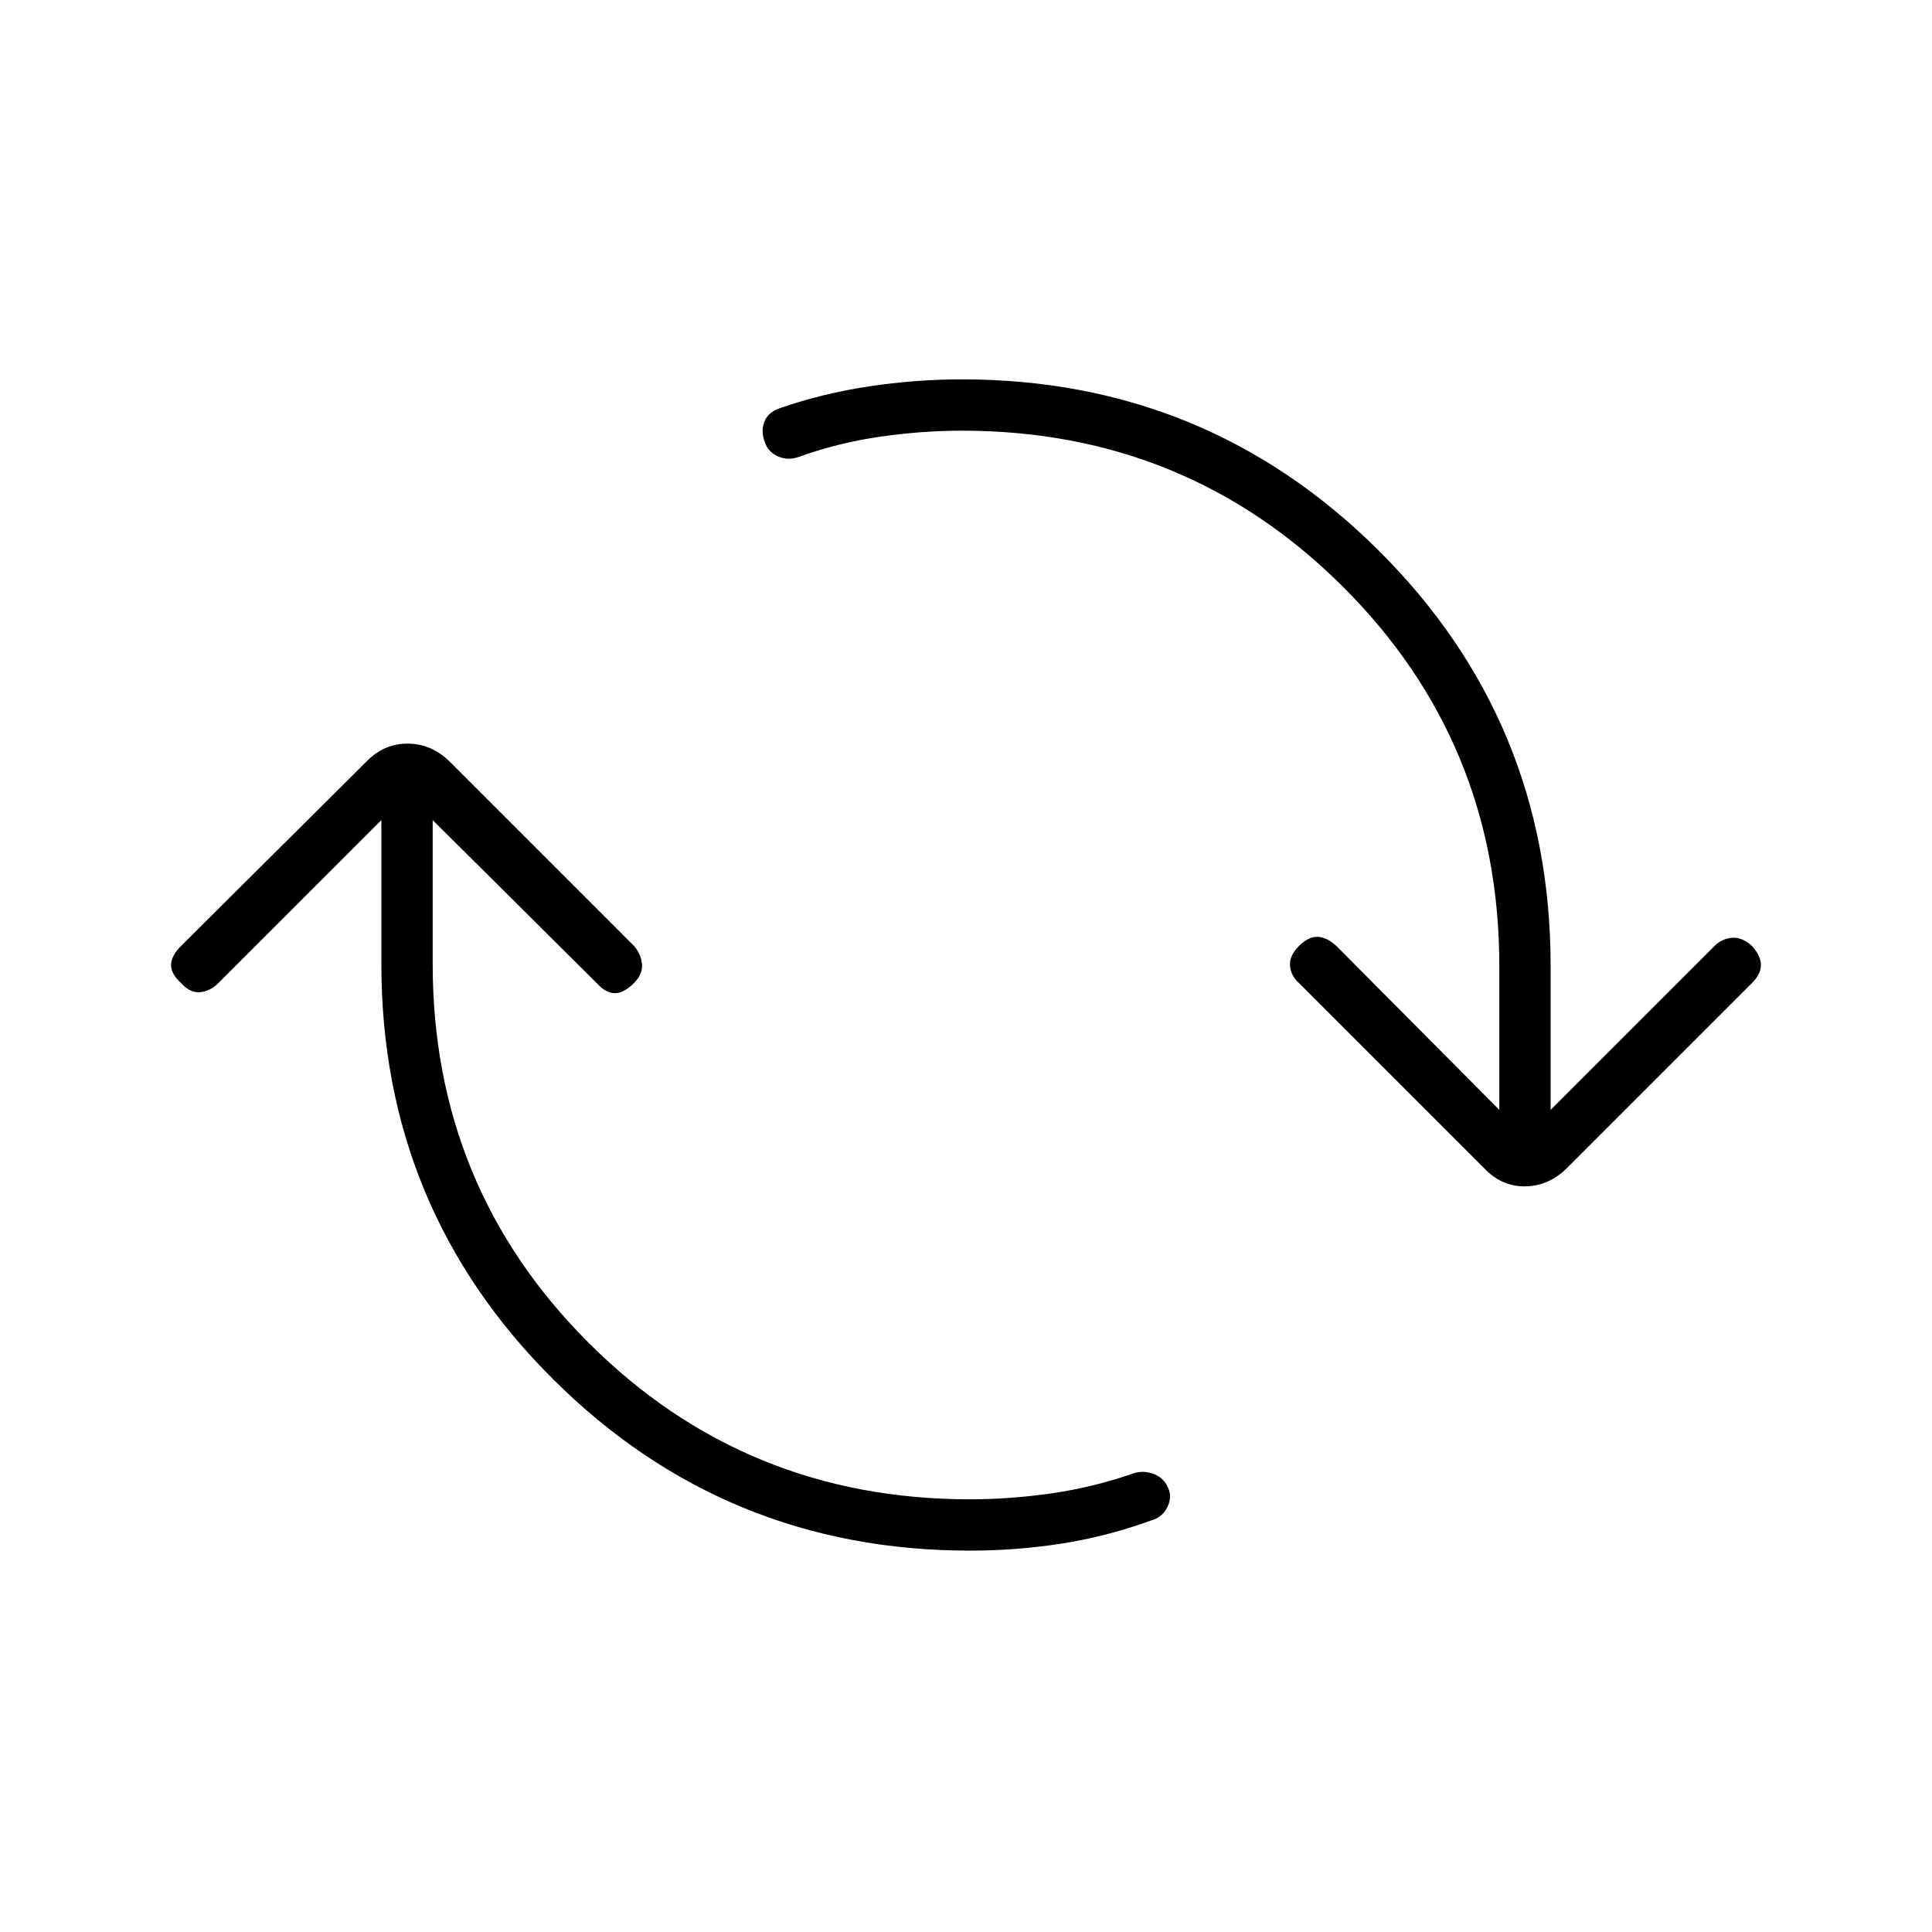 <svg xmlns="http://www.w3.org/2000/svg" height="24" viewBox="0 -960 960 960" width="24"><path d="M482-189.5q-121.5 0-207-85T189.5-481v-71.5l-81 81q-4 4-9 4.5t-9.5-4.5q-5-4.5-5-9t5-9.5l92.5-92q8.5-8.5 20-8.5T223-582l92 92q3.5 4 4 9t-4 9.5q-5 5-9.5 5t-9-5l-81.5-81v71.5q0 111 77.75 188.5T482-215q20 0 40.75-3t40.75-10q5-1.5 10 .5t7 7q2 4.5-.5 9.5t-8 6.5q-22 8-44.5 11.5t-45.5 3.5ZM478-746q-20 0-40.75 3T397-733q-5.5 2-10.5-.25t-6.5-7.25q-2-5-.25-9.75T387-757q21.5-7.5 44.75-11t46.25-3.5q121.5 0 207 85T770.5-480v71.5L852-490q3.5-3.5 8.5-4t10 4q4.5 5 4.5 9.5t-4.5 9L778-379q-9 8.5-20.5 8.5t-20-9l-92-92q-4-3.5-4.5-8.5t4.5-10q4.5-4.5 9-4.5t9.5 4.5l81 81.5V-480q0-111-77.75-188.5T478-746Z"/></svg>